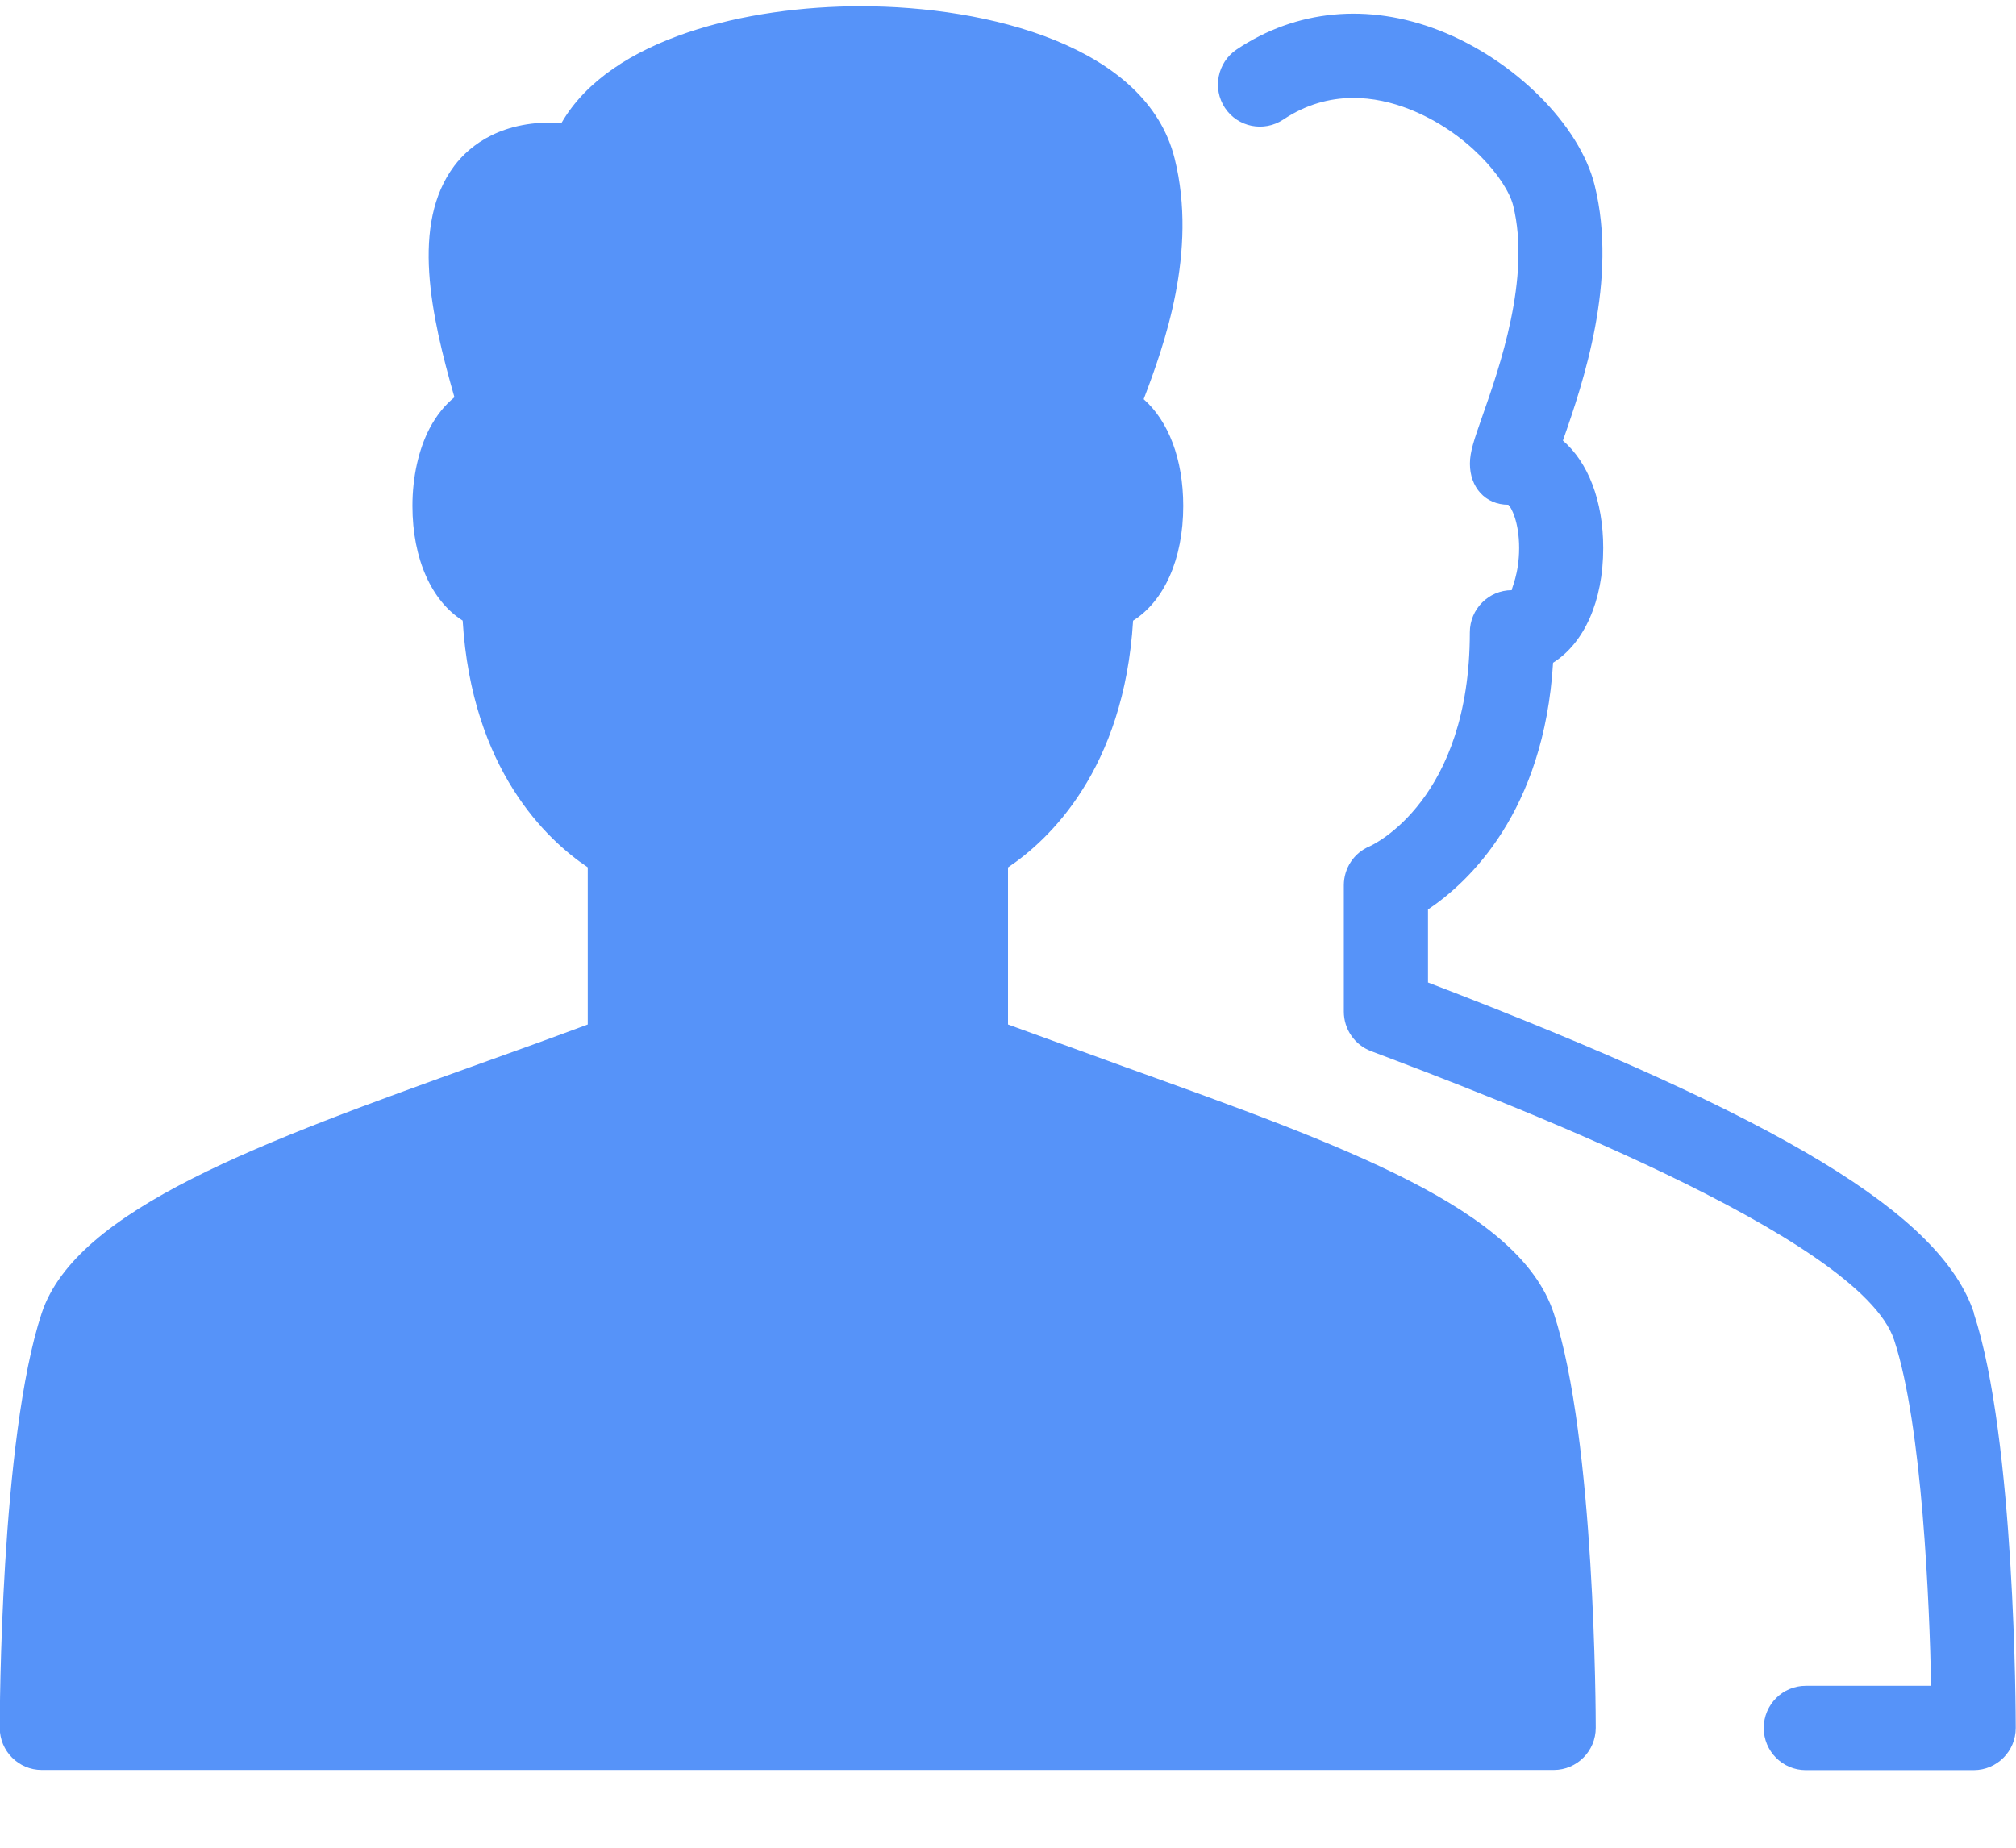 <svg width="24" height="22" viewBox="0 0 24 22" xmlns="http://www.w3.org/2000/svg" xmlns:sketch="http://www.bohemiancoding.com/sketch/ns"><title>TabIconPeopleSelected</title><desc>Created with Sketch.</desc><path d="M13.406 12.709l-1.406-.511v-1.87c.486-.326 1.381-1.162 1.489-2.938.367-.231.597-.729.597-1.366 0-.56-.178-1.013-.471-1.271.243-.638.645-1.754.369-2.864-.332-1.34-2.22-1.815-3.736-1.815-1.342 0-2.976.373-3.563 1.389-.7-.041-1.088.261-1.277.512-.519.693-.277 1.78.002 2.755-.117.095-.216.22-.296.371-.131.252-.204.58-.204.922 0 .637.231 1.135.598 1.366.109 1.776 1.003 2.612 1.489 2.938v1.871c-.423.158-.856.314-1.287.468-2.578.926-4.803 1.726-5.214 2.97-.493 1.493-.499 4.796-.499 4.936 0 .277.224.502.5.502h18c.276 0 .5-.225.5-.502 0-.14-.006-3.443-.5-4.936-.412-1.246-2.479-1.988-5.094-2.928zm10.095 2.928c-.388-1.173-2.279-2.321-6.501-3.939v-.869c.486-.326 1.381-1.162 1.489-2.938.367-.231.597-.729.597-1.366 0-.566-.182-1.022-.48-1.279.241-.687.657-1.916.378-3.04-.179-.721-.959-1.498-1.855-1.846-.843-.327-1.697-.246-2.407.229-.229.154-.292.465-.139.696.153.23.463.292.694.139.553-.37 1.116-.274 1.491-.128.694.269 1.169.842 1.246 1.152.213.857-.165 1.933-.368 2.511-.098.28-.147.42-.147.563 0 .277.181.488.457.488.034.028.129.202.129.515s-.095.487-.087.502c-.276 0-.5.225-.5.502 0 1.993-1.148 2.527-1.191 2.547-.187.077-.309.26-.309.464v1.505c0 .209.129.396.323.47 1.439.544 5.819 2.2 6.228 3.439.337 1.02.421 3.148.441 4.118h-1.493c-.276 0-.5.225-.5.502s.224.502.5.502h2c.276 0 .5-.225.5-.502 0-.14-.006-3.443-.499-4.936z" fill="#5693F9" sketch:type="MSShapeGroup"/></svg>
